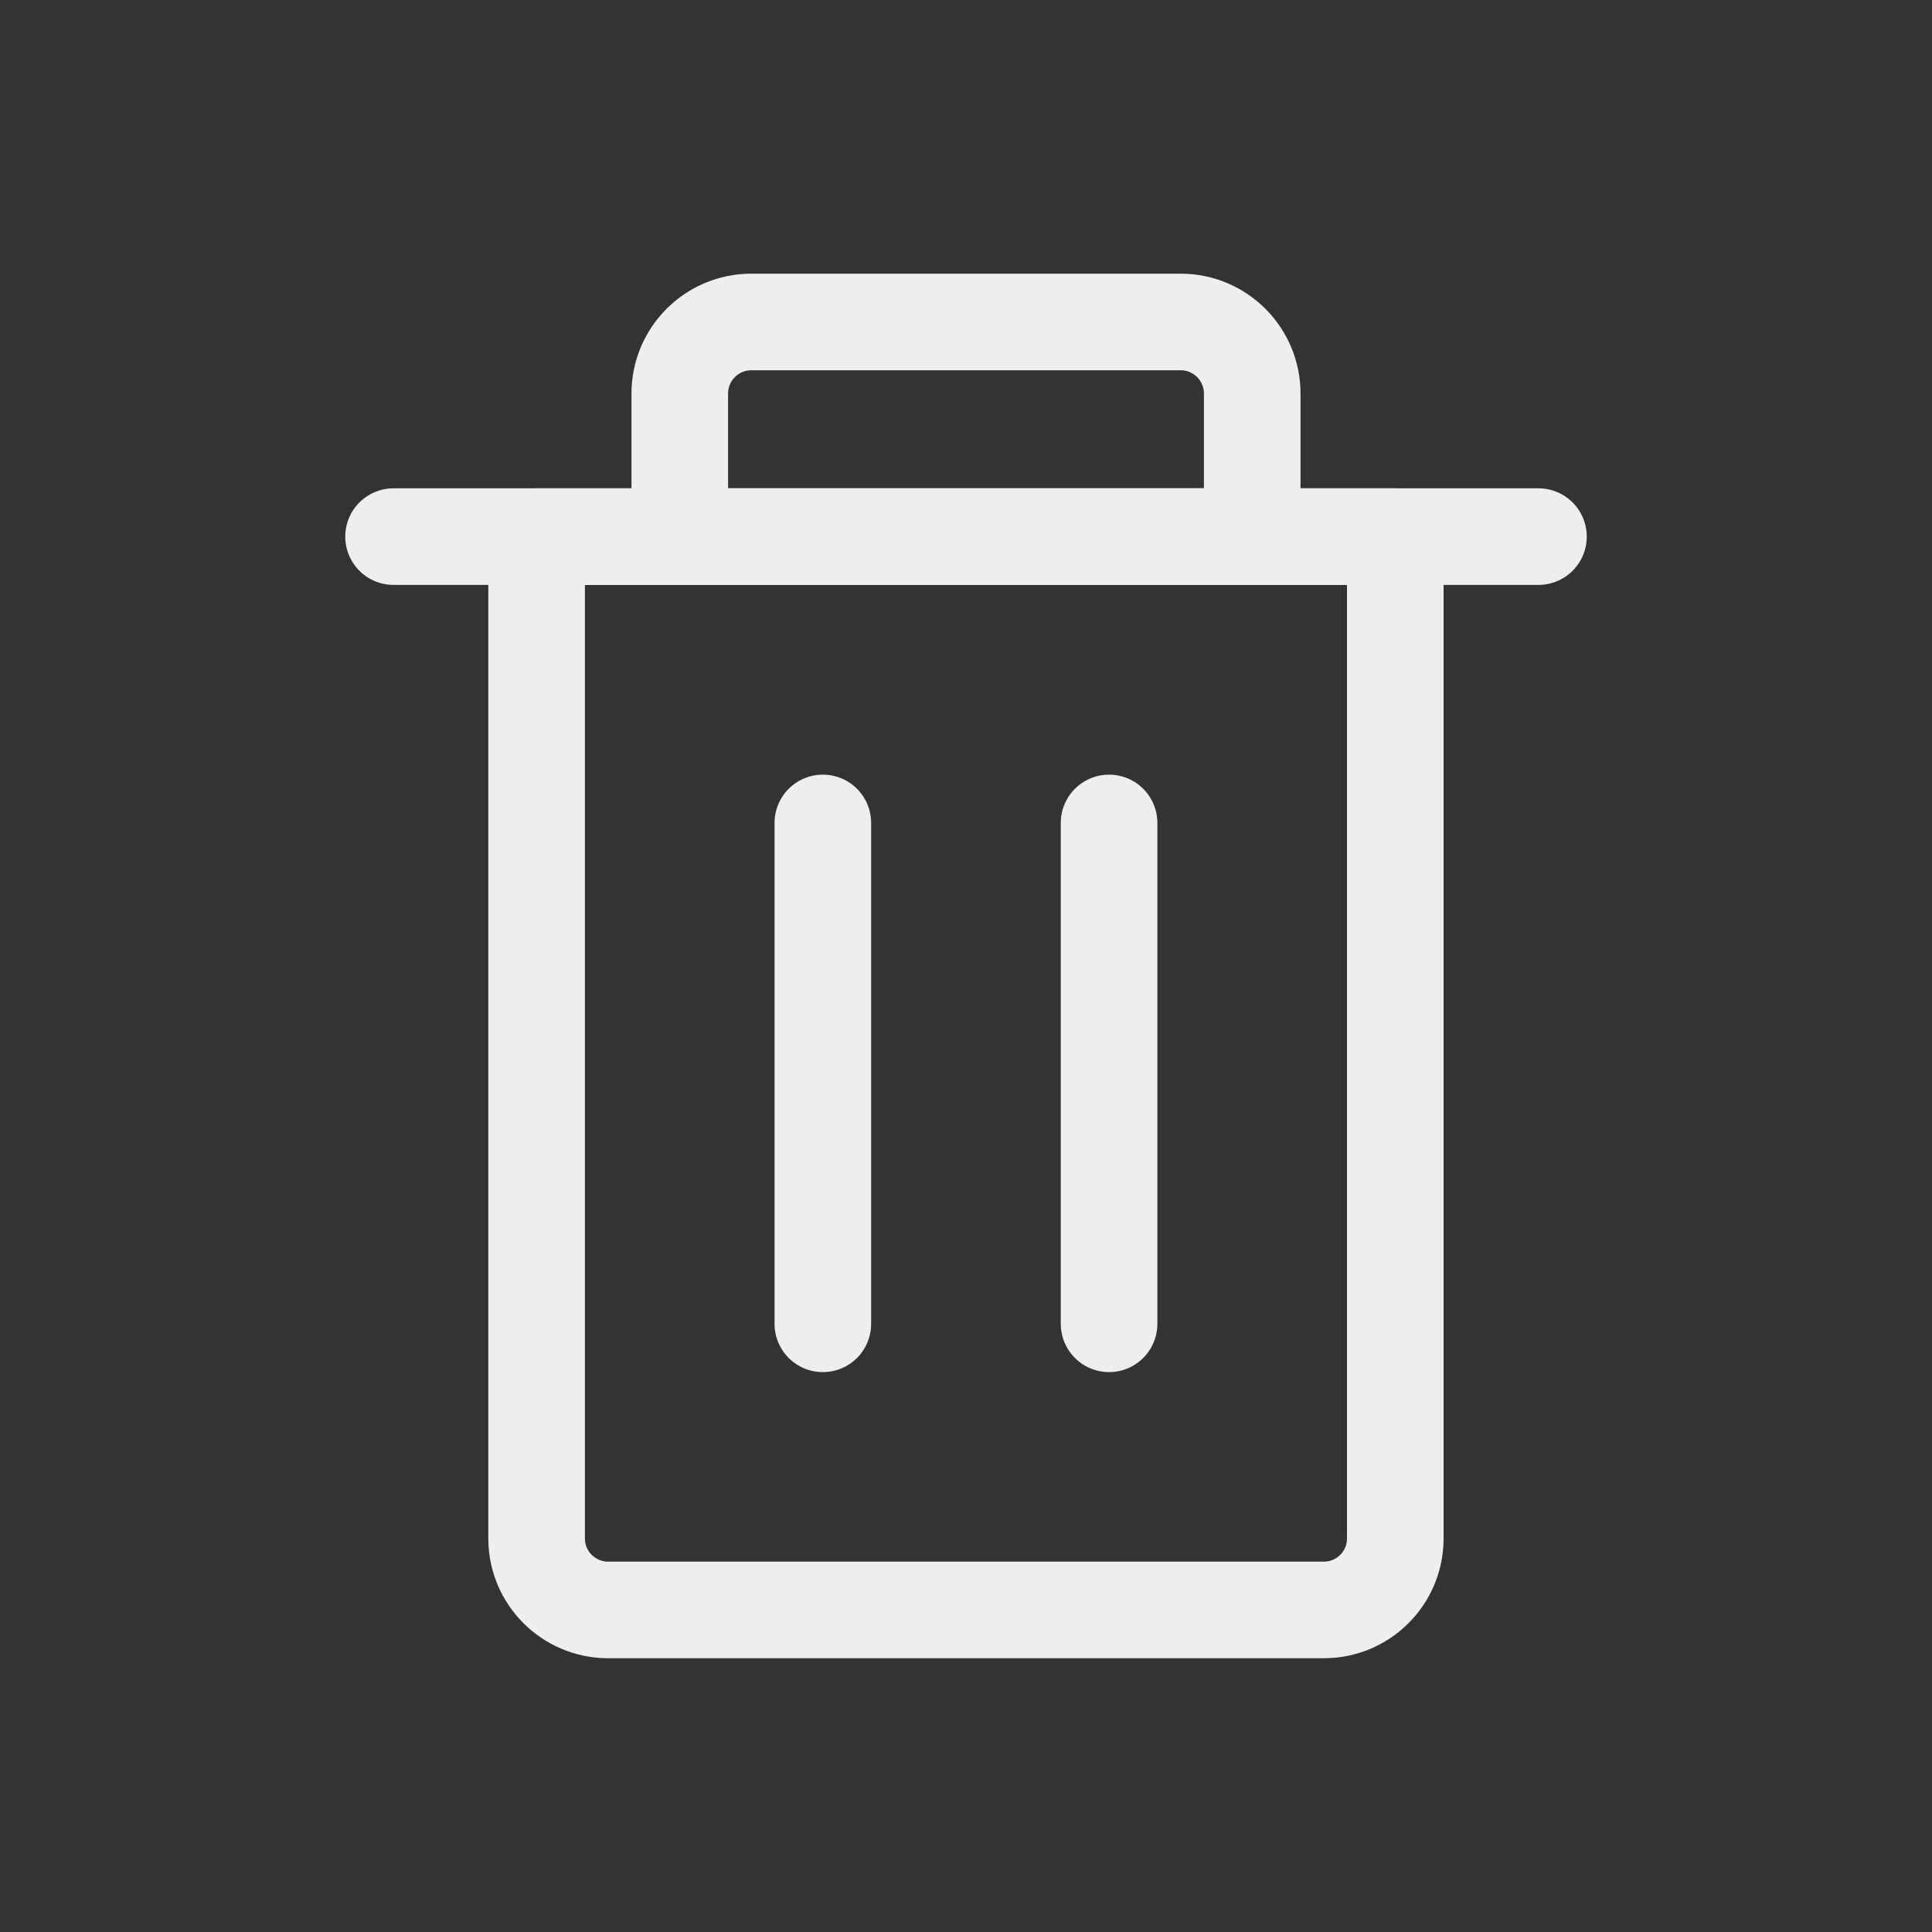 <svg width="20" height="20" viewBox="0 0 20 20" fill="none" xmlns="http://www.w3.org/2000/svg">
<rect x="0" y="0" width="20" height="20" fill="#333333" stroke="none"/>
<path d="M11.481 8.519L11.481 13.704" stroke="#EEEEF0" stroke-linecap="round" stroke-linejoin="round"/>
<path d="M8.518 8.519L8.518 13.704" stroke="#EEEEF0" stroke-linecap="round" stroke-linejoin="round"/>
<path d="M14.444 5.555H5.555V15.926C5.555 16.335 5.887 16.666 6.296 16.666H13.704C14.113 16.666 14.444 16.335 14.444 15.926V5.555Z" stroke="#EEEEF0" stroke-linecap="round" stroke-linejoin="round"/>
<path d="M4.074 5.555H15.926" stroke="#EEEEF0" stroke-linecap="round" stroke-linejoin="round"/>
<path d="M12.222 3.333H7.778C7.369 3.333 7.037 3.665 7.037 4.074V5.555H12.963V4.074C12.963 3.665 12.631 3.333 12.222 3.333Z" stroke="#EEEEF0" stroke-linecap="round" stroke-linejoin="round"/>
</svg>
